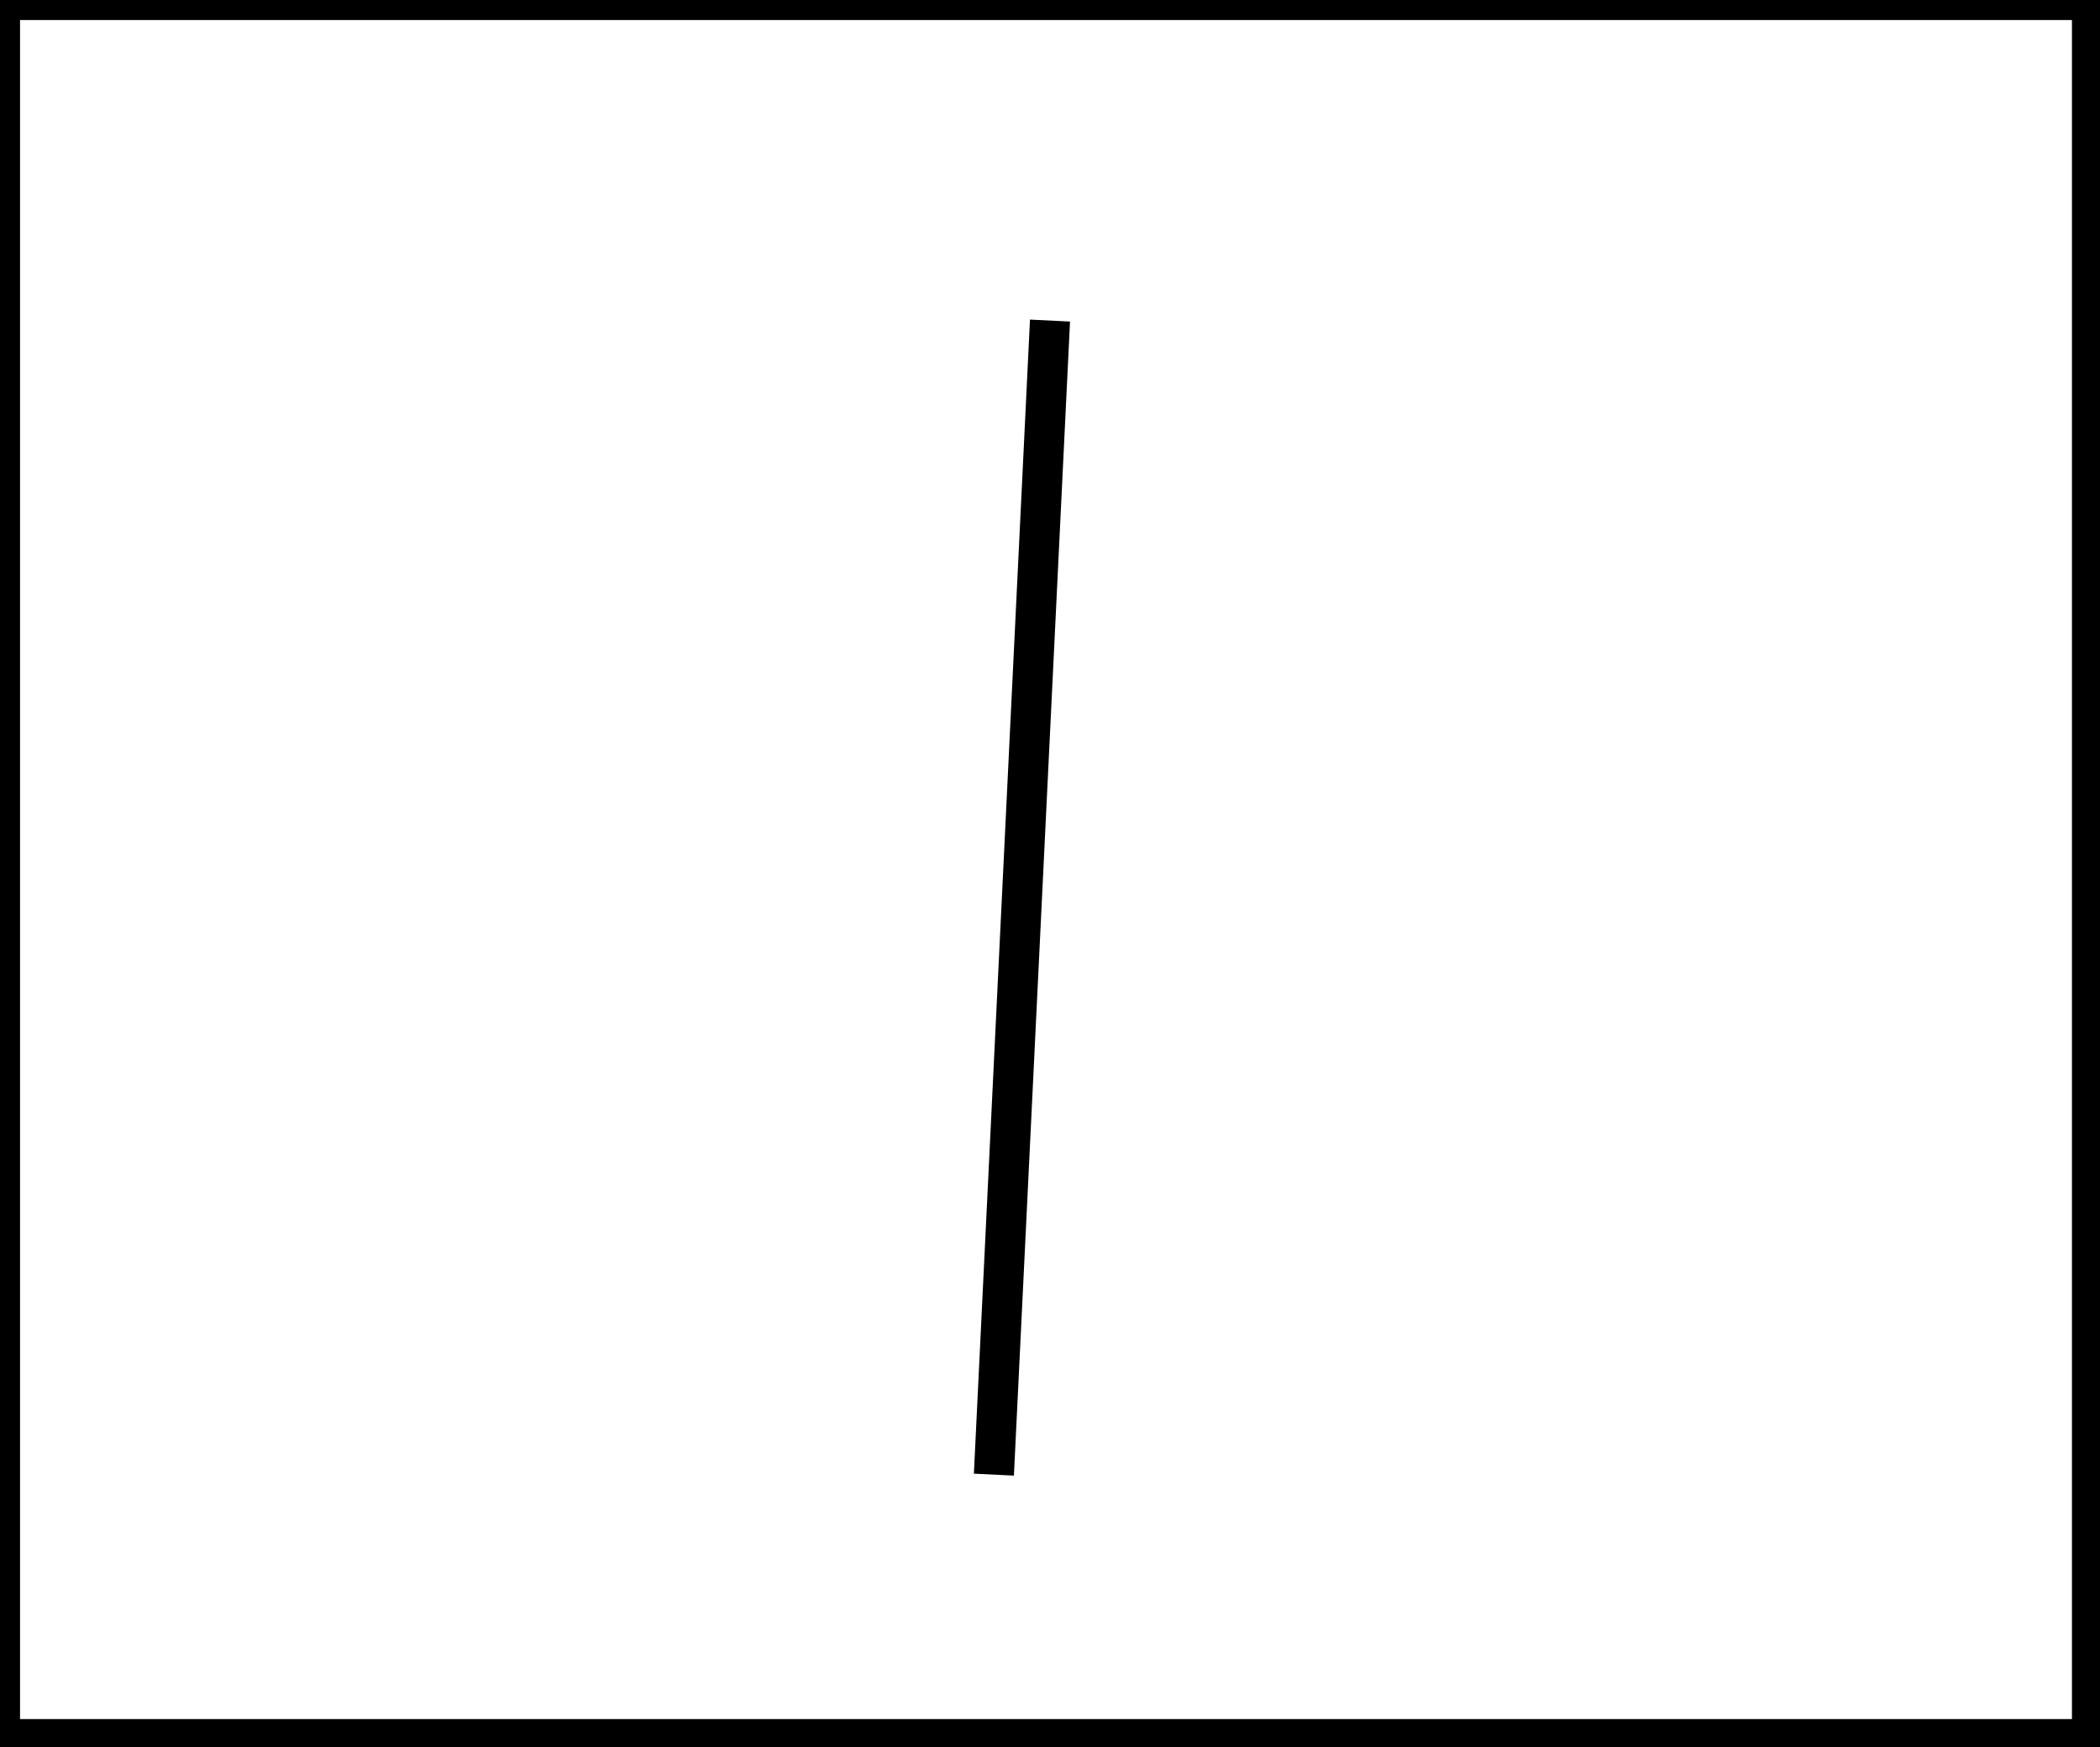 <?xml version="1.0" encoding="utf-8" ?>
<svg baseProfile="full" height="218" version="1.1" width="262" xmlns="http://www.w3.org/2000/svg" xmlns:ev="http://www.w3.org/2001/xml-events" xmlns:xlink="http://www.w3.org/1999/xlink"><defs /><rect fill="white" height="218" width="262" x="0" y="0" /><path d="M 124,184 L 131,40" fill="none" stroke="black" stroke-width="5" /><path d="M 0,0 L 0,217 L 261,217 L 261,0 Z" fill="none" stroke="black" stroke-width="5" /></svg>